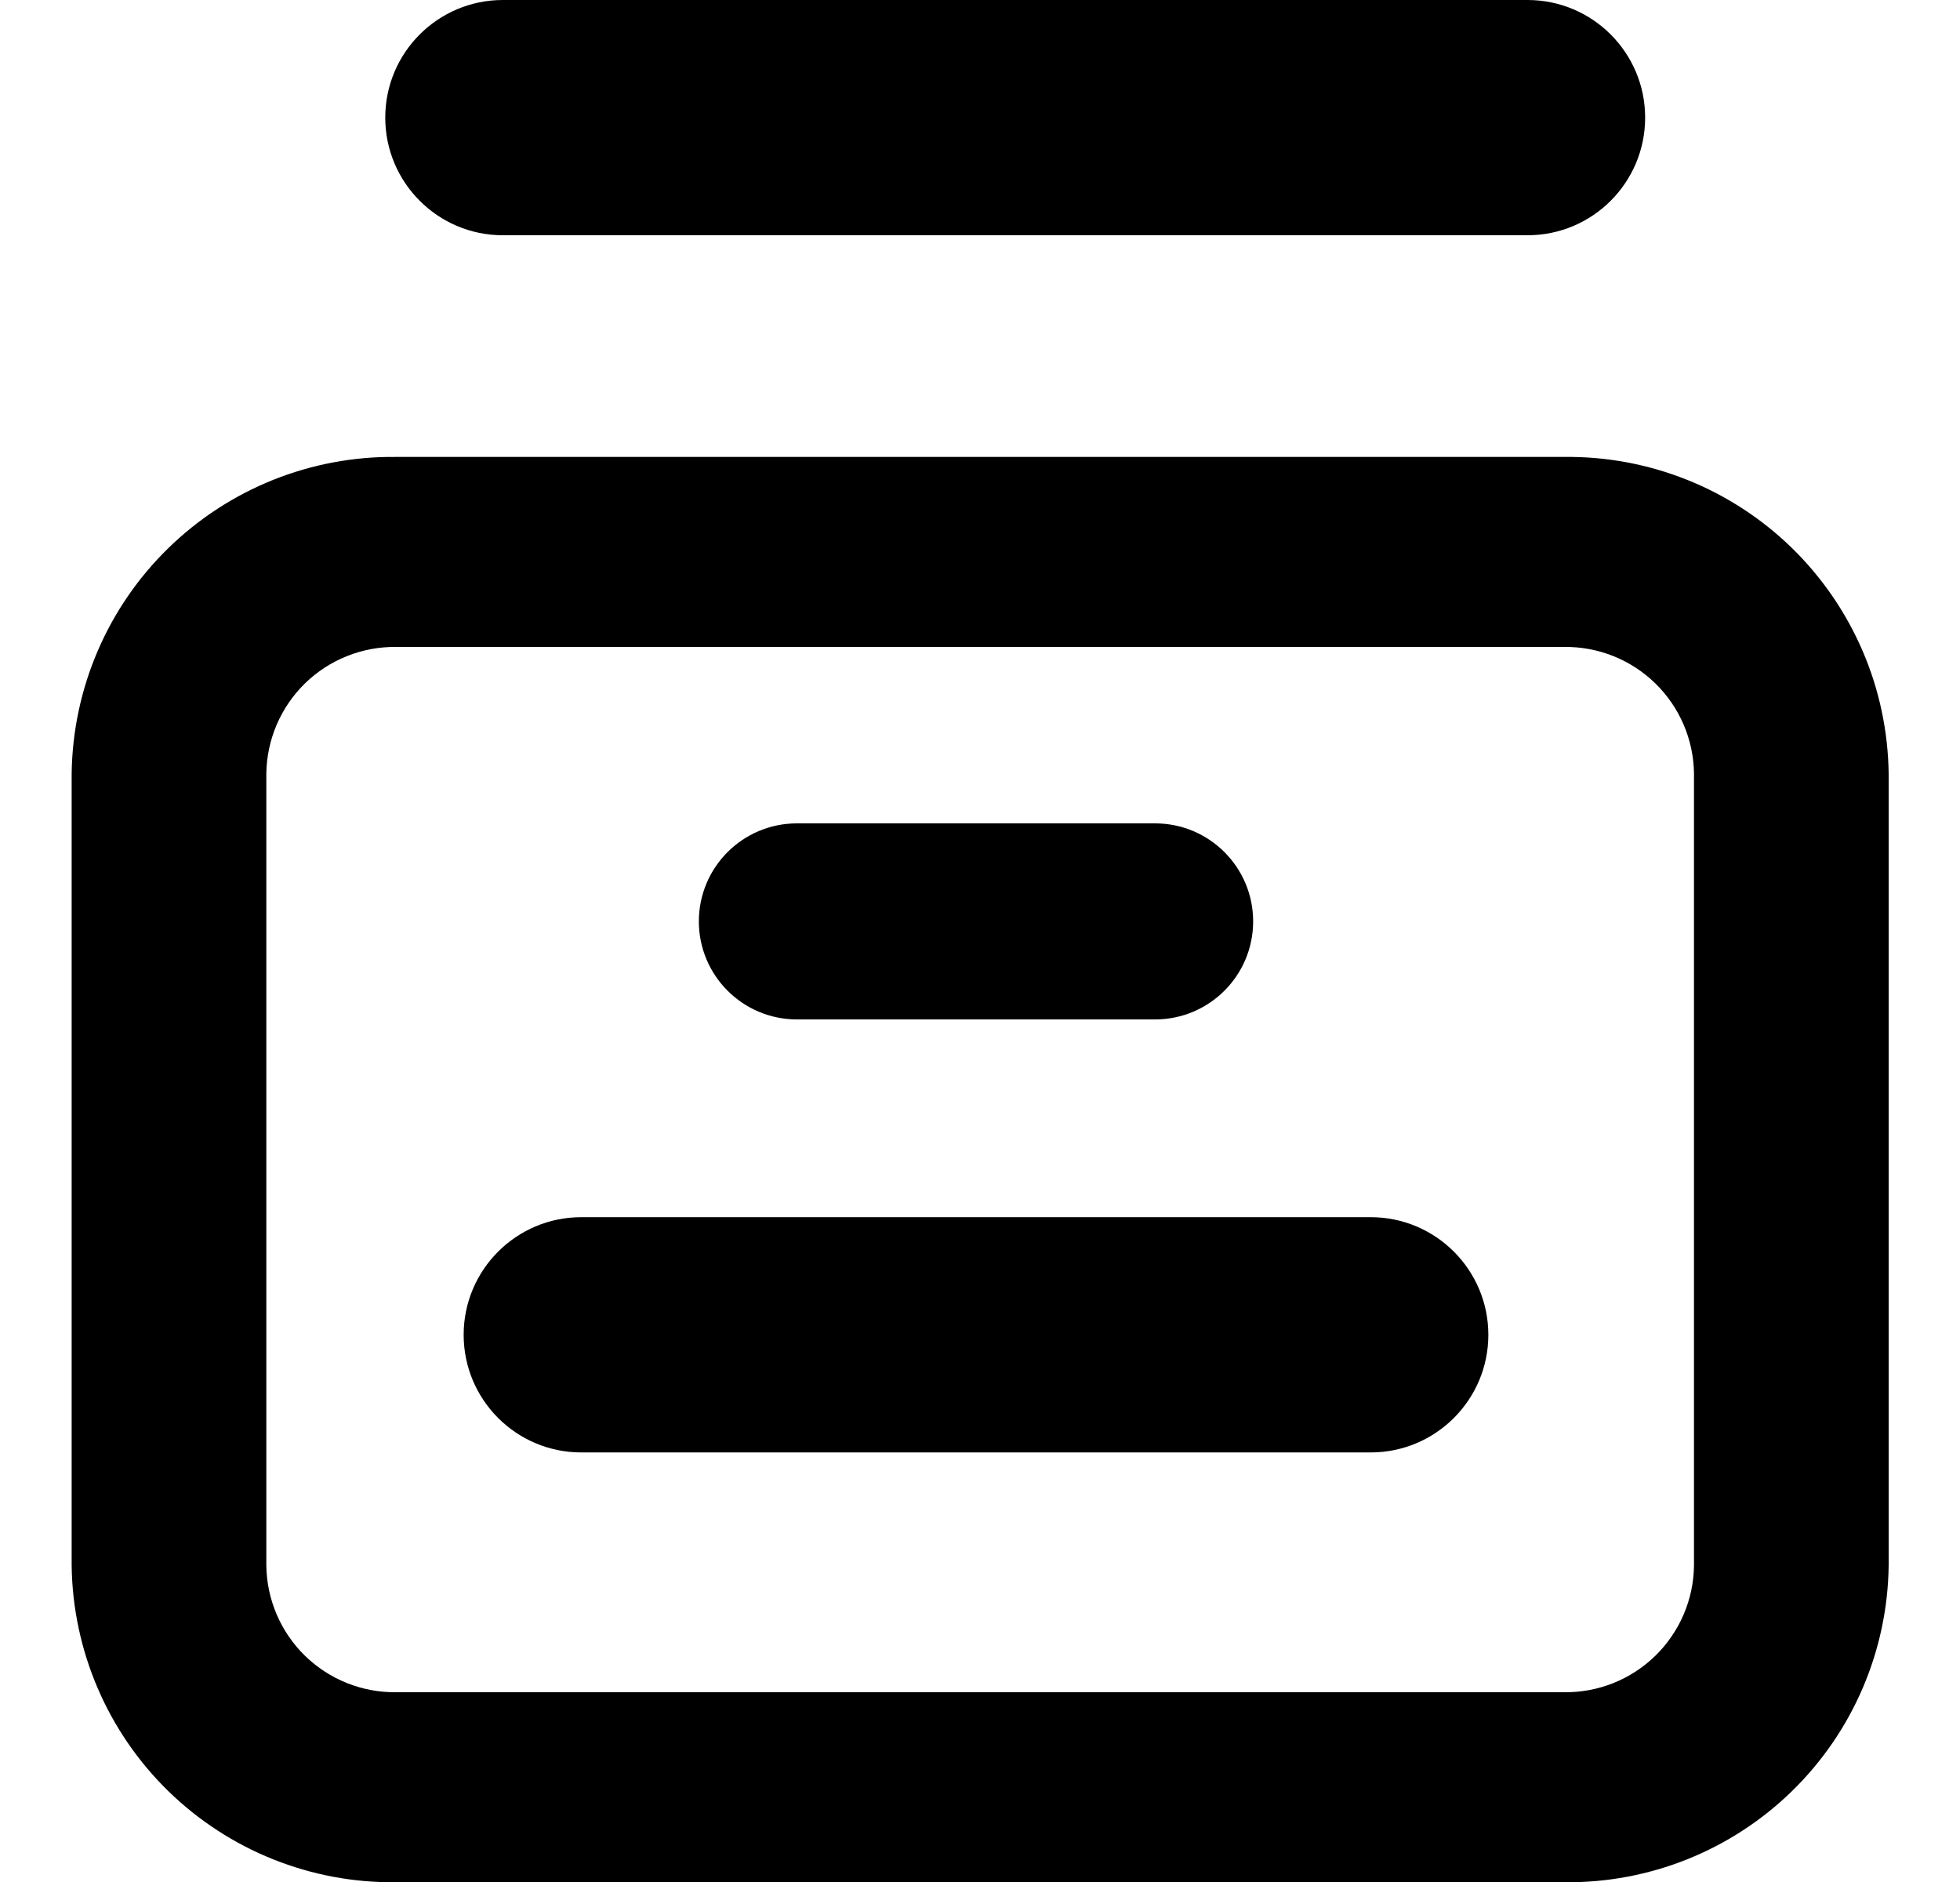 <svg width="25" height="24" viewBox="0 0 25 24" fill="none" xmlns="http://www.w3.org/2000/svg">
<path d="M19.484 0H6.414C5.586 0 4.914 0.672 4.914 1.5C4.914 2.328 5.586 3 6.414 3H19.484C20.312 3 20.984 2.328 20.984 1.5C20.984 0.672 20.312 0 19.484 0Z" fill="currentColor"/>
<path d="M0.914 9.865V19.965C0.928 21.049 1.371 22.084 2.147 22.841C2.923 23.598 3.968 24.016 5.052 24.003H19.952C21.036 24.016 22.081 23.598 22.857 22.841C23.633 22.084 24.077 21.049 24.09 19.965V9.865C24.083 9.328 23.971 8.797 23.759 8.304C23.547 7.81 23.24 7.363 22.856 6.988C22.471 6.613 22.016 6.317 21.517 6.118C21.018 5.919 20.485 5.82 19.948 5.827H5.048C3.965 5.815 2.921 6.234 2.146 6.991C1.37 7.748 0.928 8.782 0.914 9.865ZM3.397 9.865C3.403 9.431 3.58 9.018 3.89 8.715C4.201 8.412 4.619 8.245 5.052 8.25H19.952C20.386 8.245 20.803 8.412 21.114 8.715C21.424 9.018 21.602 9.431 21.607 9.865V19.965C21.602 20.399 21.424 20.812 21.114 21.115C20.803 21.418 20.386 21.585 19.952 21.58H5.052C4.619 21.585 4.201 21.418 3.89 21.115C3.58 20.812 3.403 20.399 3.397 19.965V9.865Z" fill="currentColor"/>
<path d="M17.484 15.522H7.414C6.586 15.522 5.914 16.194 5.914 17.022C5.914 17.85 6.586 18.522 7.414 18.522H17.484C18.312 18.522 18.984 17.85 18.984 17.022C18.984 16.194 18.312 15.522 17.484 15.522Z" fill="currentColor"/>
<path d="M14.734 10.5H10.164C9.474 10.5 8.914 11.06 8.914 11.75C8.914 12.44 9.474 13 10.164 13H14.734C15.424 13 15.984 12.44 15.984 11.75C15.984 11.06 15.424 10.5 14.734 10.5Z" fill="currentColor"/>
</svg>
